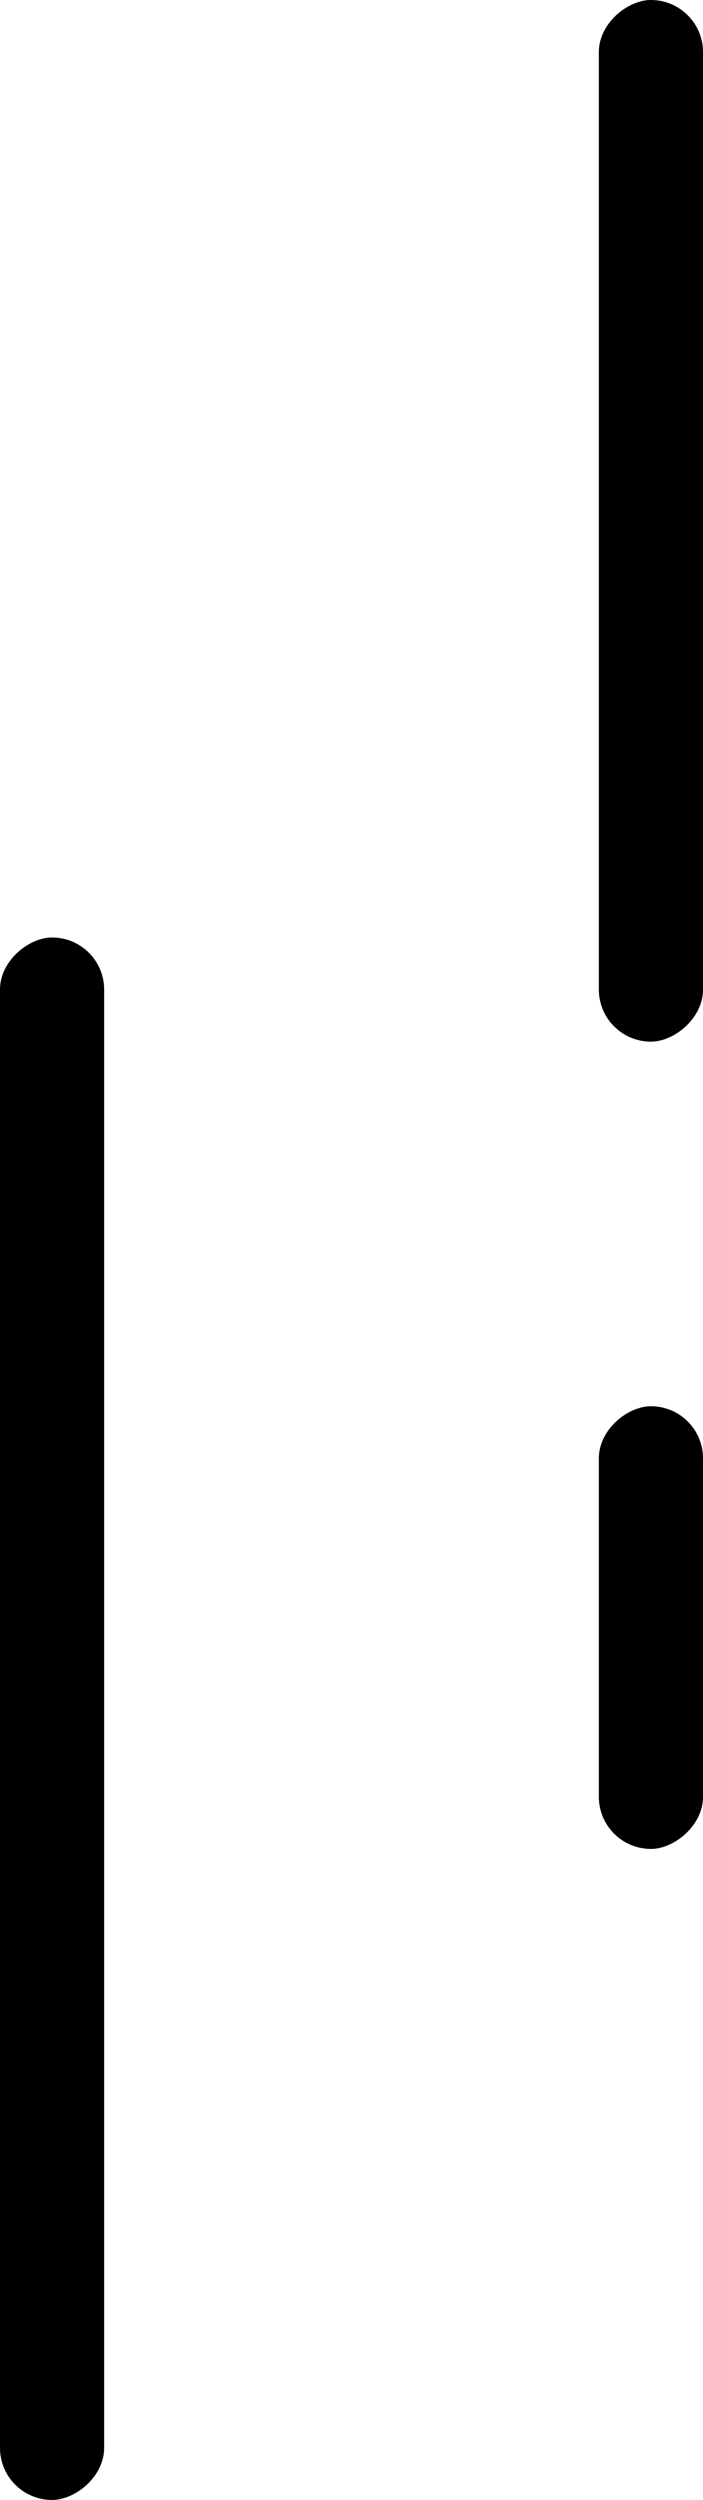 <svg width="27" height="96" viewBox="0 0 27 96" fill="none" xmlns="http://www.w3.org/2000/svg">
<rect y="96" width="60" height="4" rx="2" transform="rotate(-90 0 96)" fill="black"/>
<rect x="23" y="71" width="17" height="4" rx="2" transform="rotate(-90 23 71)" fill="black"/>
<rect x="23" y="40" width="40" height="4" rx="2" transform="rotate(-90 23 40)" fill="black"/>
</svg>
